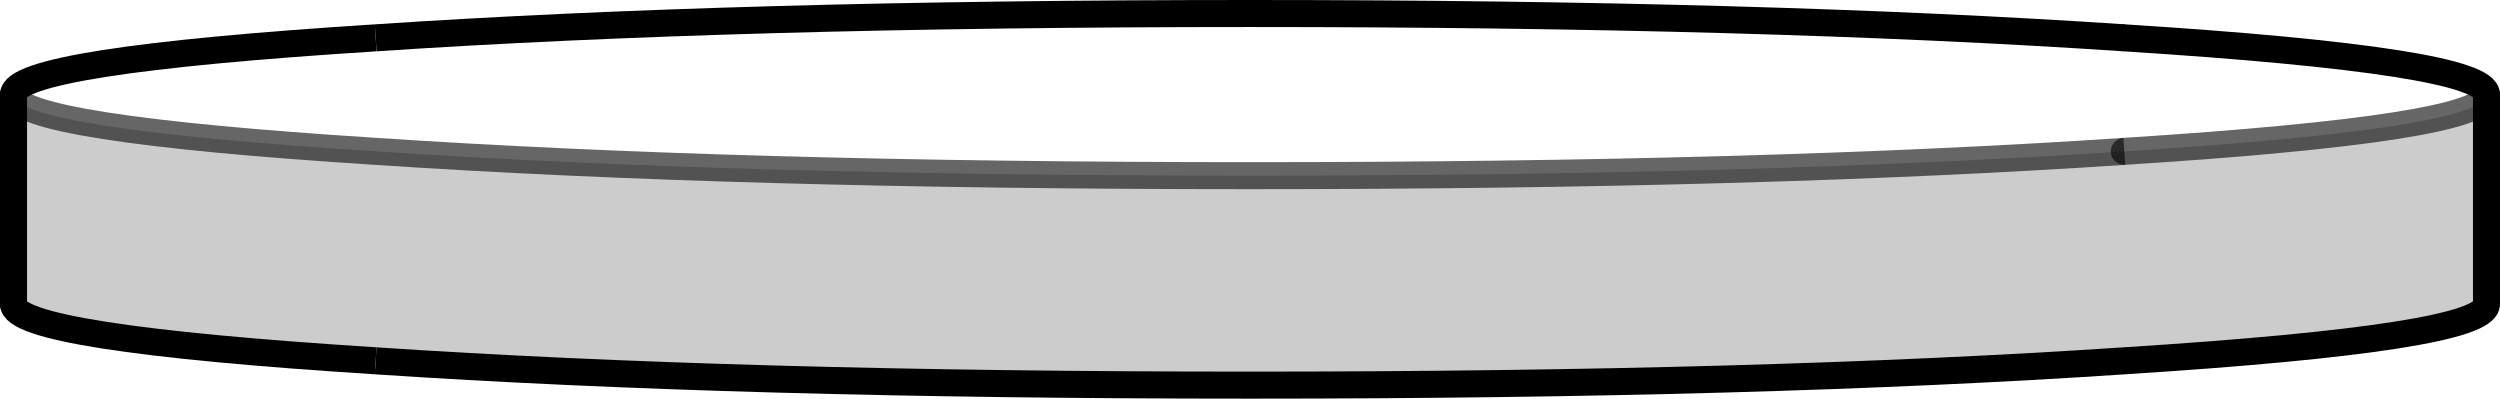 <?xml version="1.0" encoding="UTF-8" standalone="no"?>
<svg xmlns:xlink="http://www.w3.org/1999/xlink" height="14.75px" width="92.5px" xmlns="http://www.w3.org/2000/svg">
  <g transform="matrix(1.0, 0.0, 0.0, 1.0, 46.25, -278.0)">
    <path d="M45.75 281.5 L45.75 289.25 Q45.75 290.5 32.35 291.35 18.9 292.25 0.0 292.25 -18.9 292.25 -32.35 291.35 -45.75 290.5 -45.75 289.25 L-45.75 281.5 Q-45.7 282.75 -32.35 283.6 -18.9 284.5 0.0 284.5 18.9 284.5 32.35 283.6 45.7 282.75 45.75 281.5" fill="#000000" fill-opacity="0.2" fill-rule="evenodd" stroke="none"/>
    <path d="M45.75 281.5 Q45.7 282.75 32.35 283.6 18.9 284.5 0.0 284.5 -18.9 284.5 -32.35 283.6 -45.7 282.75 -45.75 281.5 -45.75 280.25 -32.35 279.4 -18.9 278.5 0.0 278.5 18.9 278.5 32.35 279.4 45.75 280.25 45.75 281.5" fill="#ffffff" fill-opacity="0.0" fill-rule="evenodd" stroke="none"/>
    <path d="M-32.35 291.35 Q-18.9 292.25 0.0 292.25 18.9 292.25 32.35 291.35 45.75 290.5 45.75 289.25 L45.75 281.5 M32.35 279.4 Q18.9 278.5 0.0 278.5 -18.9 278.5 -32.35 279.4" fill="none" stroke="#000000" stroke-linecap="butt" stroke-linejoin="miter-clip" stroke-miterlimit="4.0" stroke-width="1.0"/>
    <path d="M0.0 284.5 Q-18.9 284.5 -32.35 283.6 -45.7 282.75 -45.75 281.5" fill="none" stroke="#000000" stroke-linecap="butt" stroke-linejoin="miter-clip" stroke-miterlimit="4.0" stroke-opacity="0.6" stroke-width="1.0"/>
    <path d="M-45.75 289.25 Q-45.75 290.5 -32.35 291.35 M-32.35 279.4 Q-45.75 280.25 -45.75 281.5" fill="none" stroke="#000000" stroke-linecap="butt" stroke-linejoin="miter-clip" stroke-miterlimit="4.0" stroke-width="1.0"/>
    <path d="M45.75 281.5 Q45.7 282.75 32.35 283.6" fill="none" stroke="#000000" stroke-linecap="round" stroke-linejoin="miter-clip" stroke-miterlimit="4.0" stroke-opacity="0.6" stroke-width="1.0"/>
    <path d="M32.35 283.6 Q18.9 284.5 0.0 284.5" fill="none" stroke="#000000" stroke-linecap="butt" stroke-linejoin="miter-clip" stroke-miterlimit="4.0" stroke-opacity="0.6" stroke-width="1.0"/>
    <path d="M-45.75 281.5 L-45.75 289.25 M45.75 281.5 Q45.75 280.25 32.35 279.4" fill="none" stroke="#000000" stroke-linecap="round" stroke-linejoin="miter-clip" stroke-miterlimit="4.0" stroke-width="1.0"/>
  </g>
</svg>
